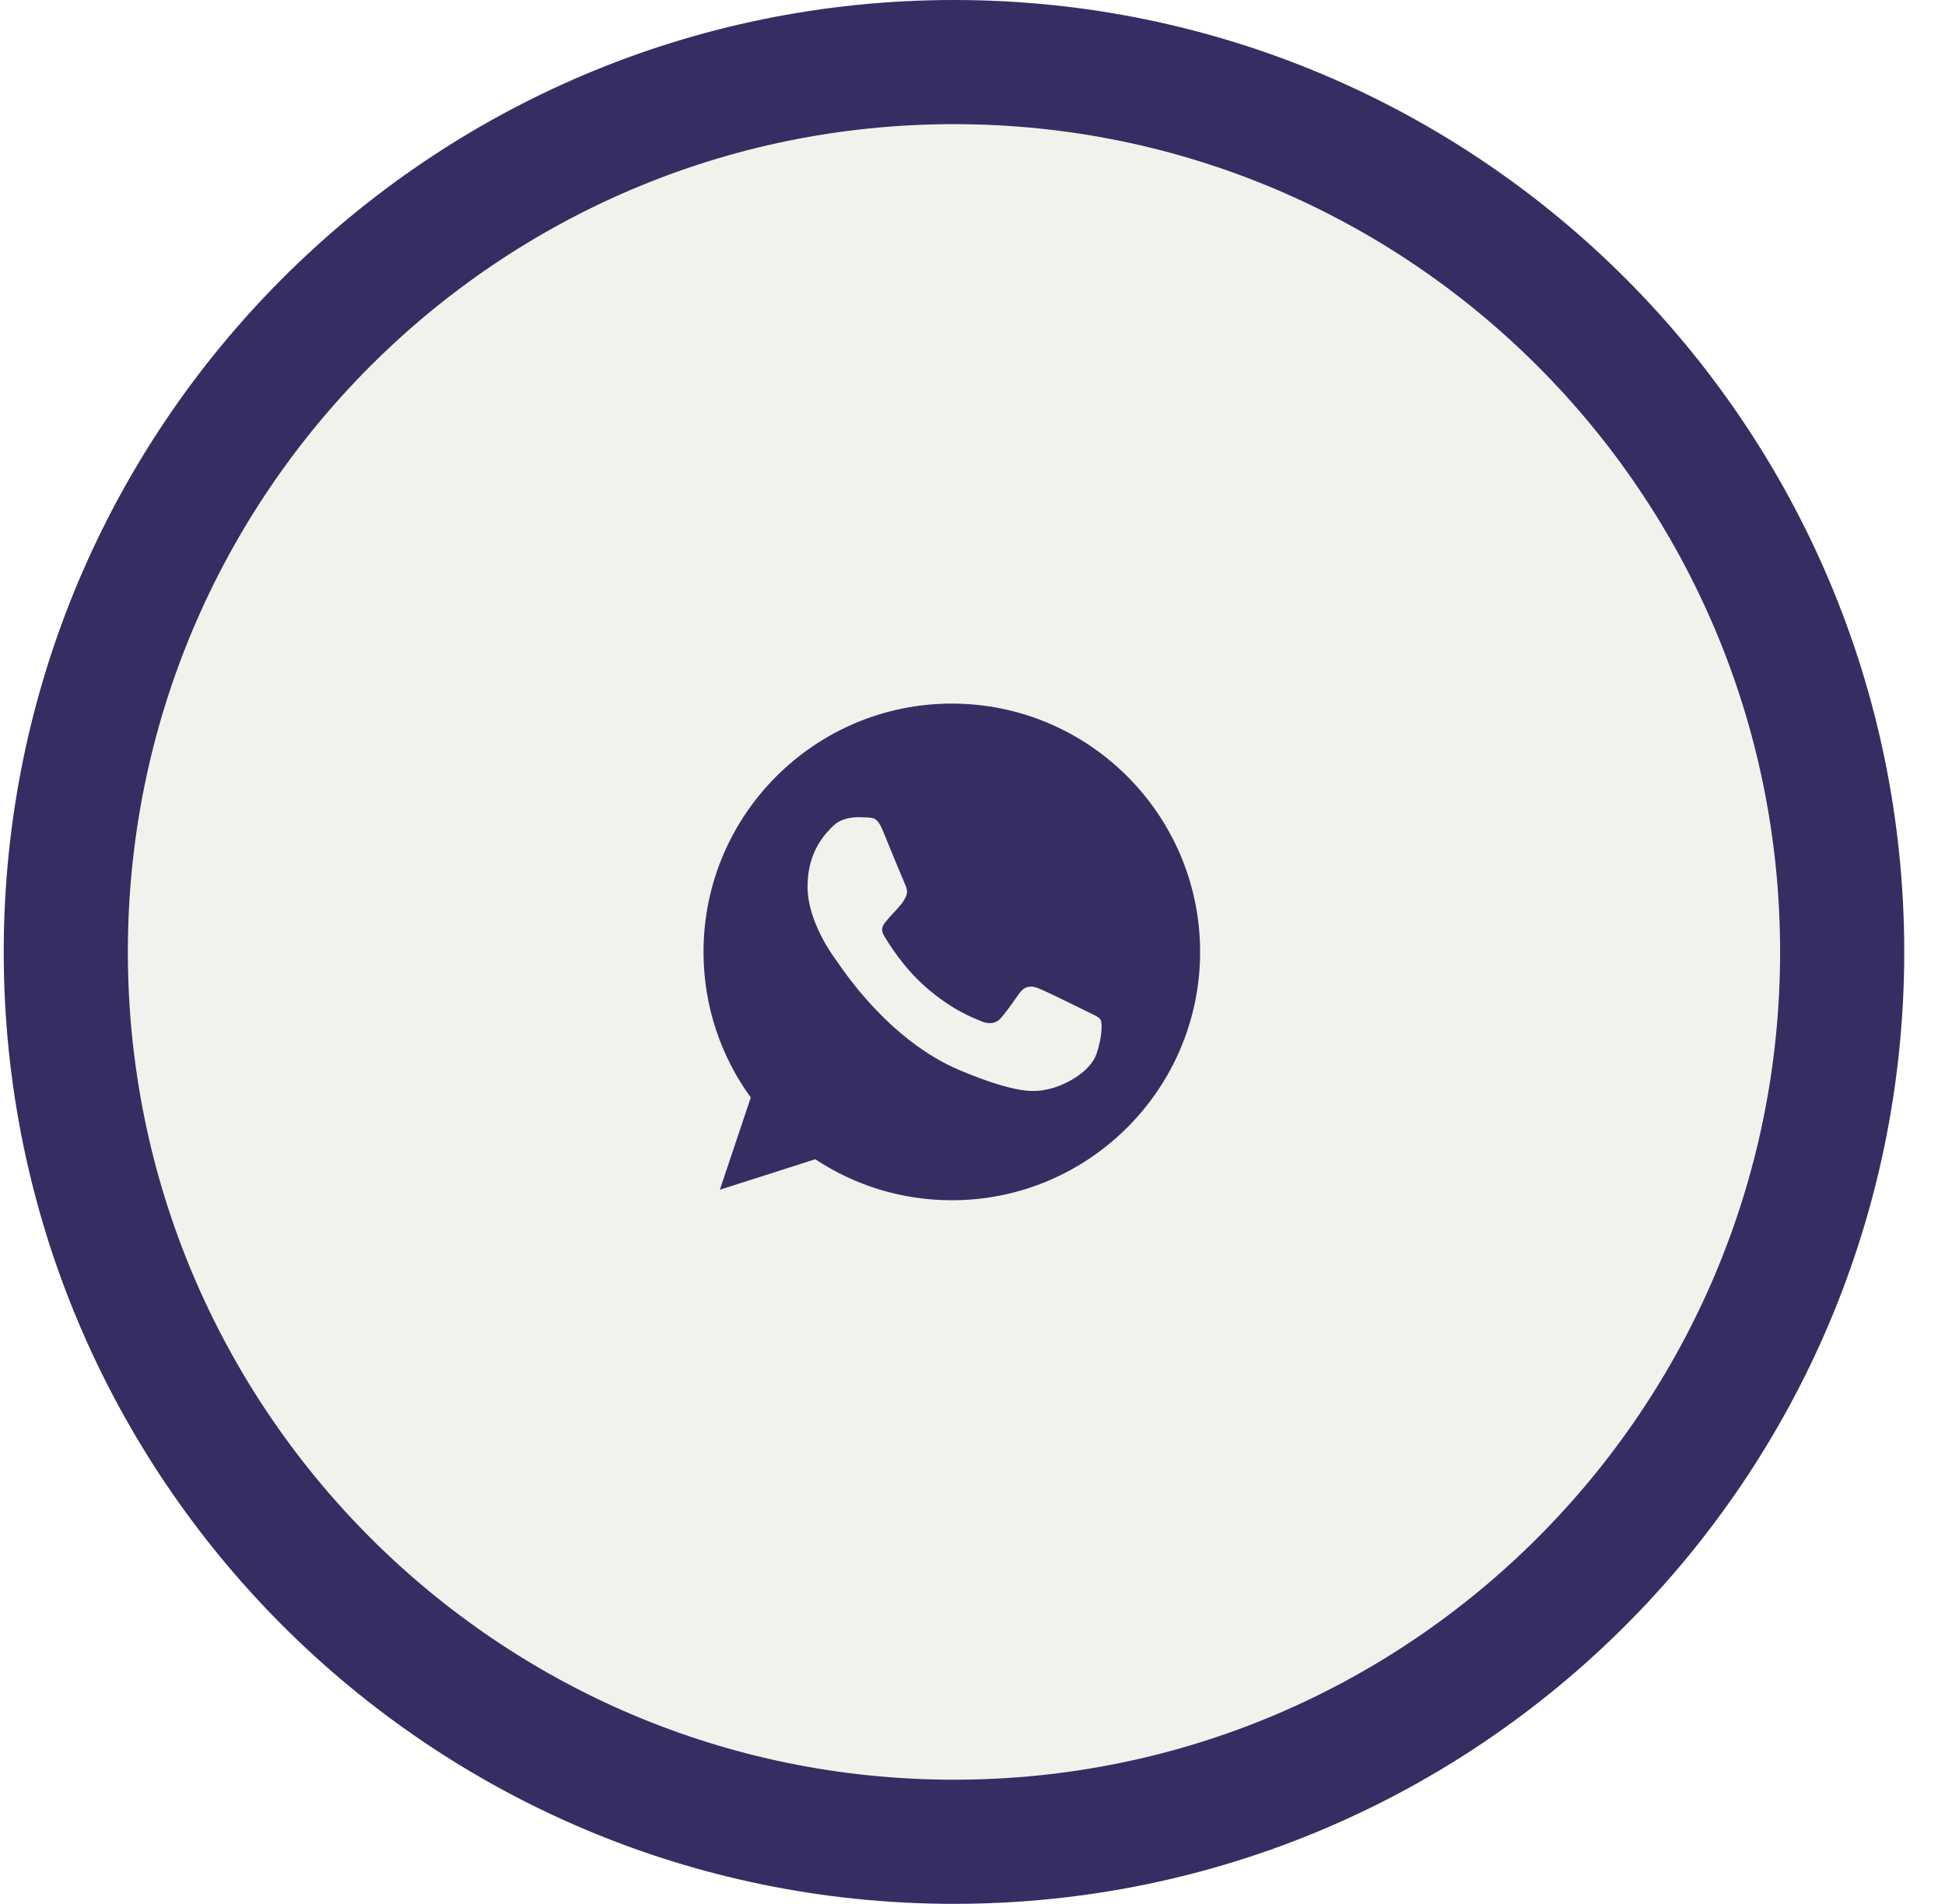 <svg width="47" height="46" viewBox="0 0 47 46" fill="none" xmlns="http://www.w3.org/2000/svg">
<g filter="url(#filter0_i_133_48)">
<ellipse cx="23.052" cy="23" rx="19.962" ry="20" fill="#F2F2EC"/>
</g>
<path d="M23.052 44.5C34.908 44.5 44.515 34.871 44.515 23C44.515 11.129 34.908 1.5 23.052 1.5C11.196 1.5 1.59 11.129 1.59 23C1.59 34.871 11.196 44.5 23.052 44.5Z" stroke="#382D62" stroke-width="3"/>
<path d="M23.002 17H22.998C19.69 17 17 19.691 17 23C17 24.312 17.423 25.529 18.142 26.517L17.395 28.746L19.701 28.009C20.649 28.637 21.781 29 23.002 29C26.31 29 29 26.308 29 23C29 19.692 26.31 17 23.002 17ZM26.493 25.473C26.348 25.881 25.773 26.221 25.315 26.32C25.002 26.386 24.592 26.439 23.214 25.868C21.451 25.137 20.315 23.346 20.227 23.23C20.142 23.113 19.514 22.281 19.514 21.42C19.514 20.559 19.951 20.14 20.128 19.959C20.272 19.812 20.512 19.744 20.741 19.744C20.815 19.744 20.882 19.748 20.942 19.751C21.118 19.759 21.207 19.769 21.323 20.047C21.468 20.396 21.82 21.257 21.862 21.346C21.905 21.434 21.948 21.554 21.888 21.67C21.831 21.79 21.782 21.843 21.694 21.945C21.605 22.047 21.521 22.125 21.433 22.235C21.352 22.33 21.26 22.432 21.362 22.608C21.464 22.781 21.817 23.356 22.335 23.818C23.005 24.415 23.548 24.605 23.742 24.686C23.887 24.746 24.06 24.732 24.166 24.619C24.3 24.474 24.465 24.235 24.634 23.998C24.754 23.829 24.906 23.808 25.065 23.868C25.227 23.924 26.084 24.348 26.26 24.436C26.436 24.524 26.553 24.566 26.596 24.64C26.637 24.715 26.637 25.063 26.493 25.473Z" fill="#382D62"/>
<defs>
<filter id="filter0_i_133_48" x="0.09" y="0" width="45.926" height="46" filterUnits="userSpaceOnUse" color-interpolation-filters="sRGB">
<feFlood flood-opacity="0" result="BackgroundImageFix"/>
<feBlend mode="normal" in="SourceGraphic" in2="BackgroundImageFix" result="shape"/>
<feColorMatrix in="SourceAlpha" type="matrix" values="0 0 0 0 0 0 0 0 0 0 0 0 0 0 0 0 0 0 127 0" result="hardAlpha"/>
<feOffset/>
<feGaussianBlur stdDeviation="10"/>
<feComposite in2="hardAlpha" operator="arithmetic" k2="-1" k3="1"/>
<feColorMatrix type="matrix" values="0 0 0 0 1 0 0 0 0 1 0 0 0 0 1 0 0 0 0.6 0"/>
<feBlend mode="normal" in2="shape" result="effect1_innerShadow_133_48"/>
</filter>
</defs>
</svg>
